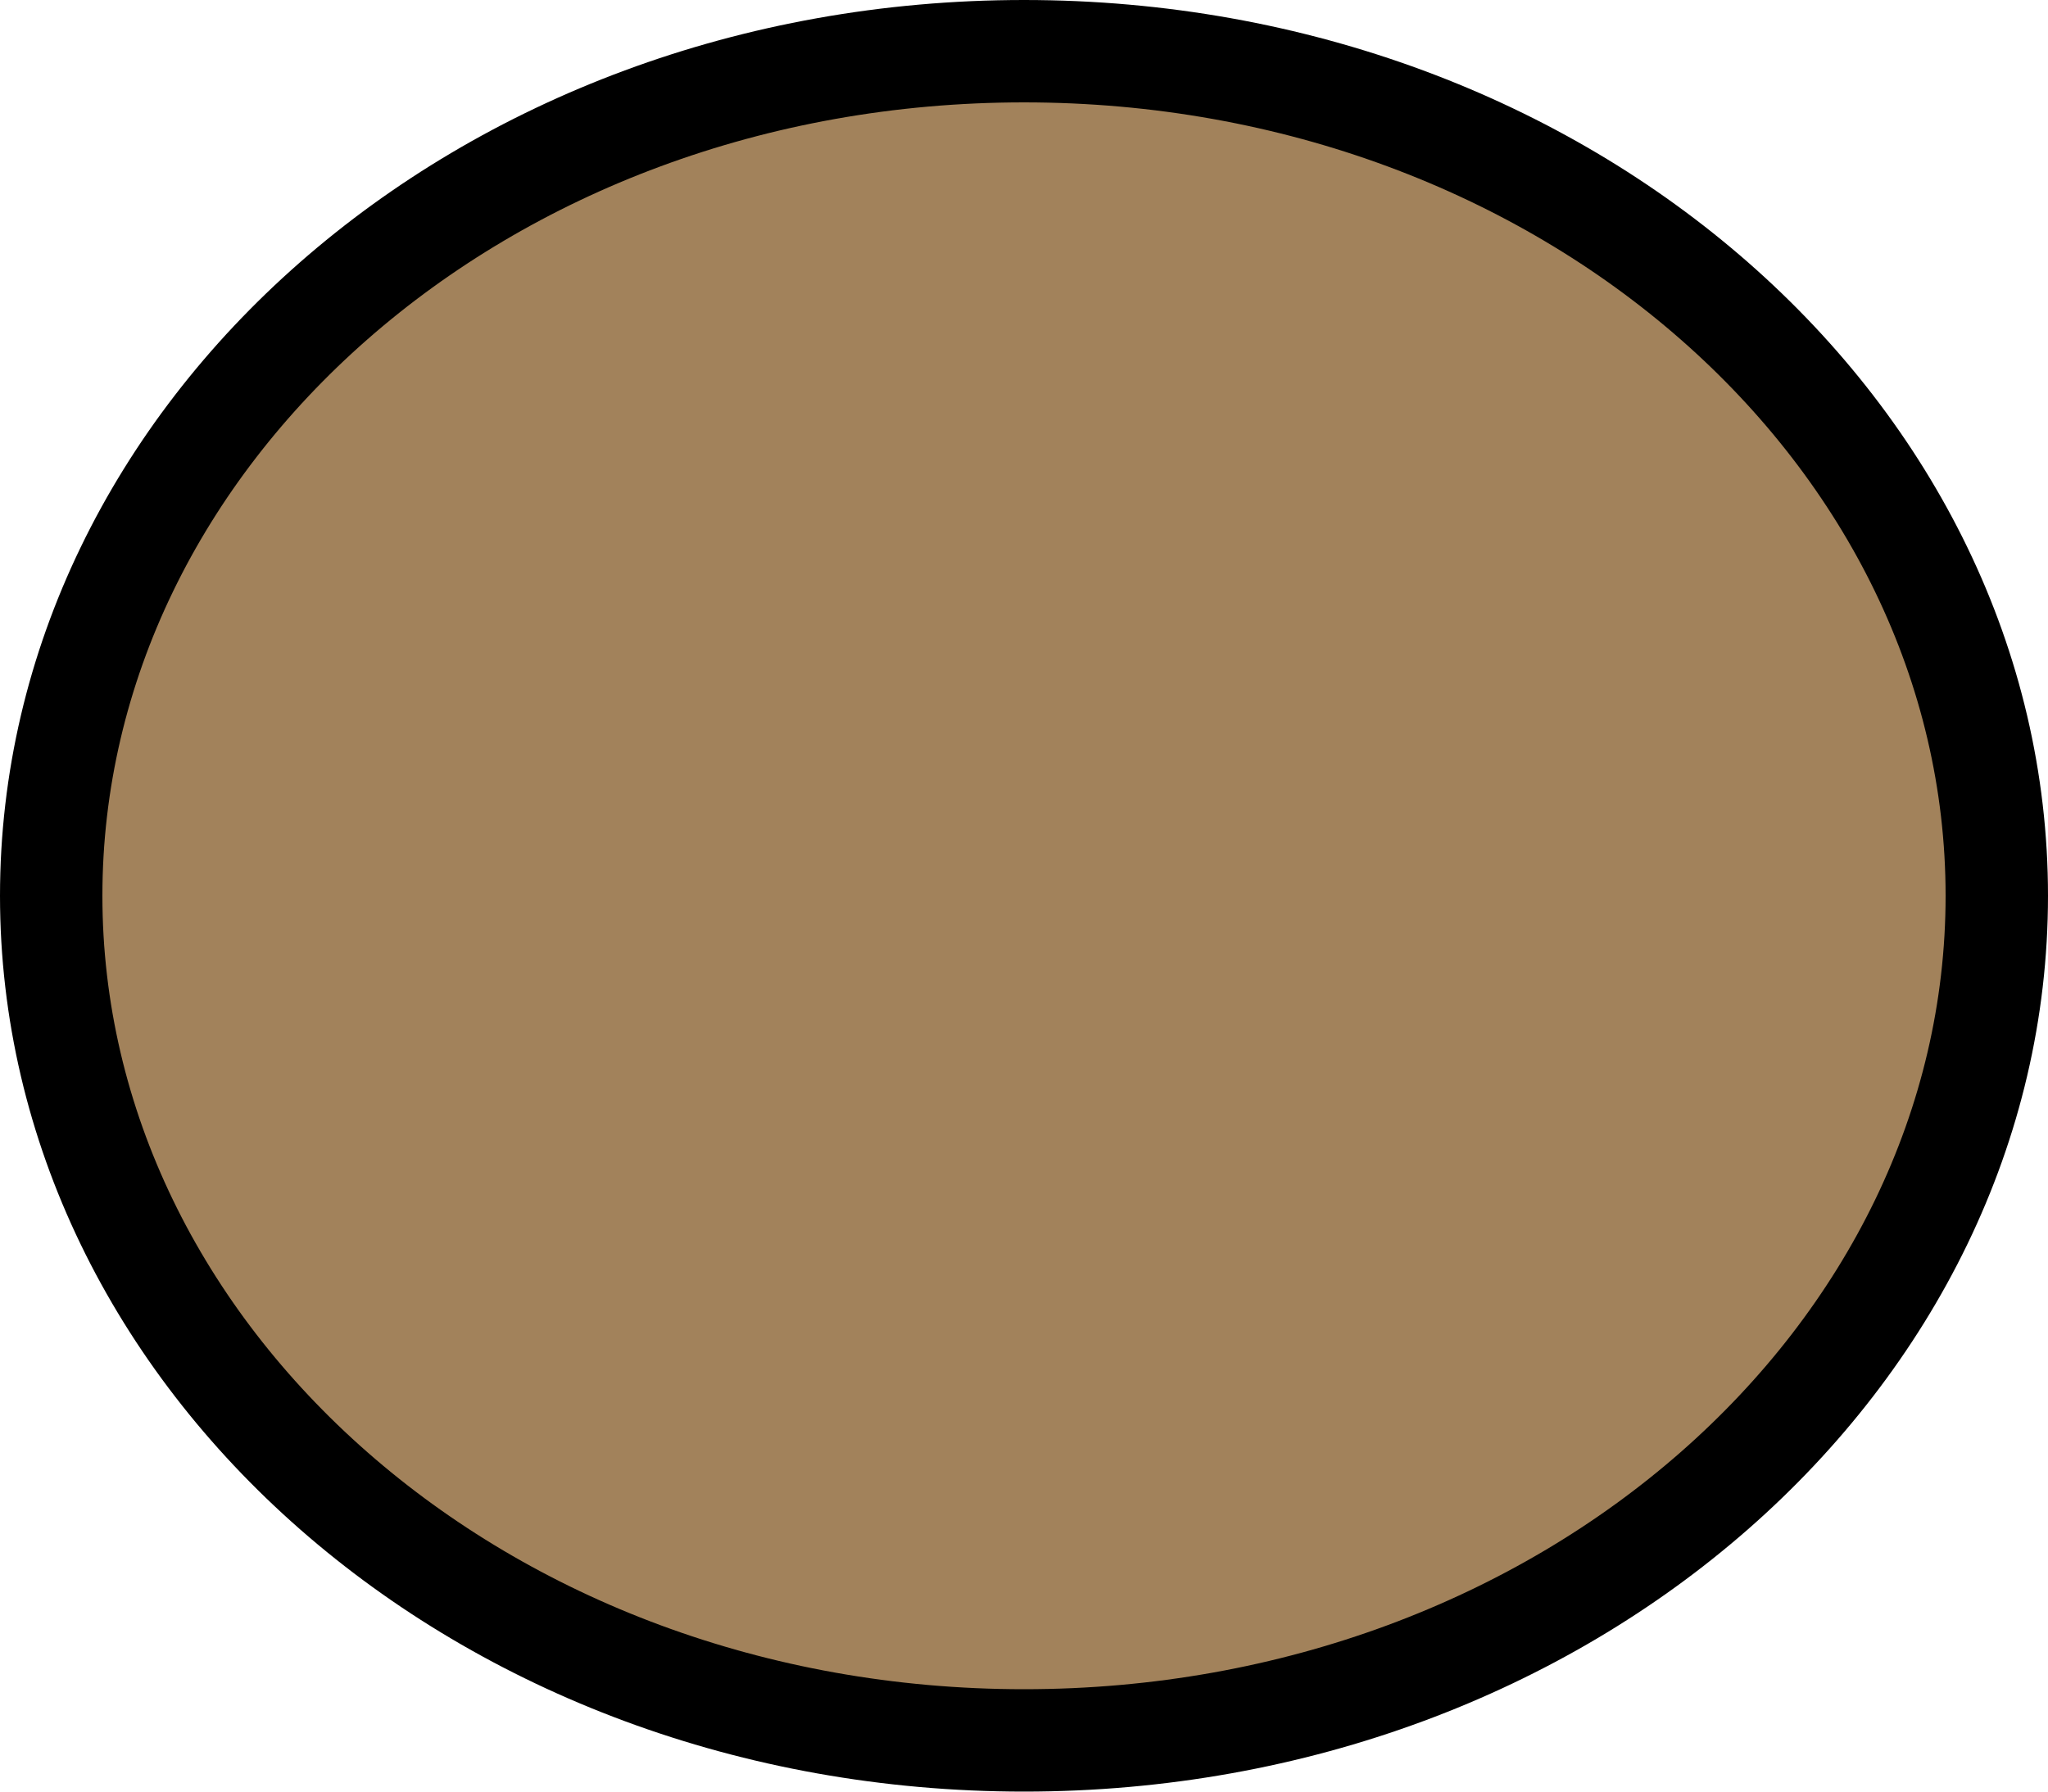 <svg width="40" height="35" viewBox="0 0 40 35" fill="none" xmlns="http://www.w3.org/2000/svg">
<path d="M39 17.5C39 26.491 30.623 34 20 34C9.377 34 1 26.491 1 17.5C1 8.509 9.377 1 20 1C30.623 1 39 8.509 39 17.5Z" fill="#A2825B" stroke="black" stroke-width="2"/>
</svg>
